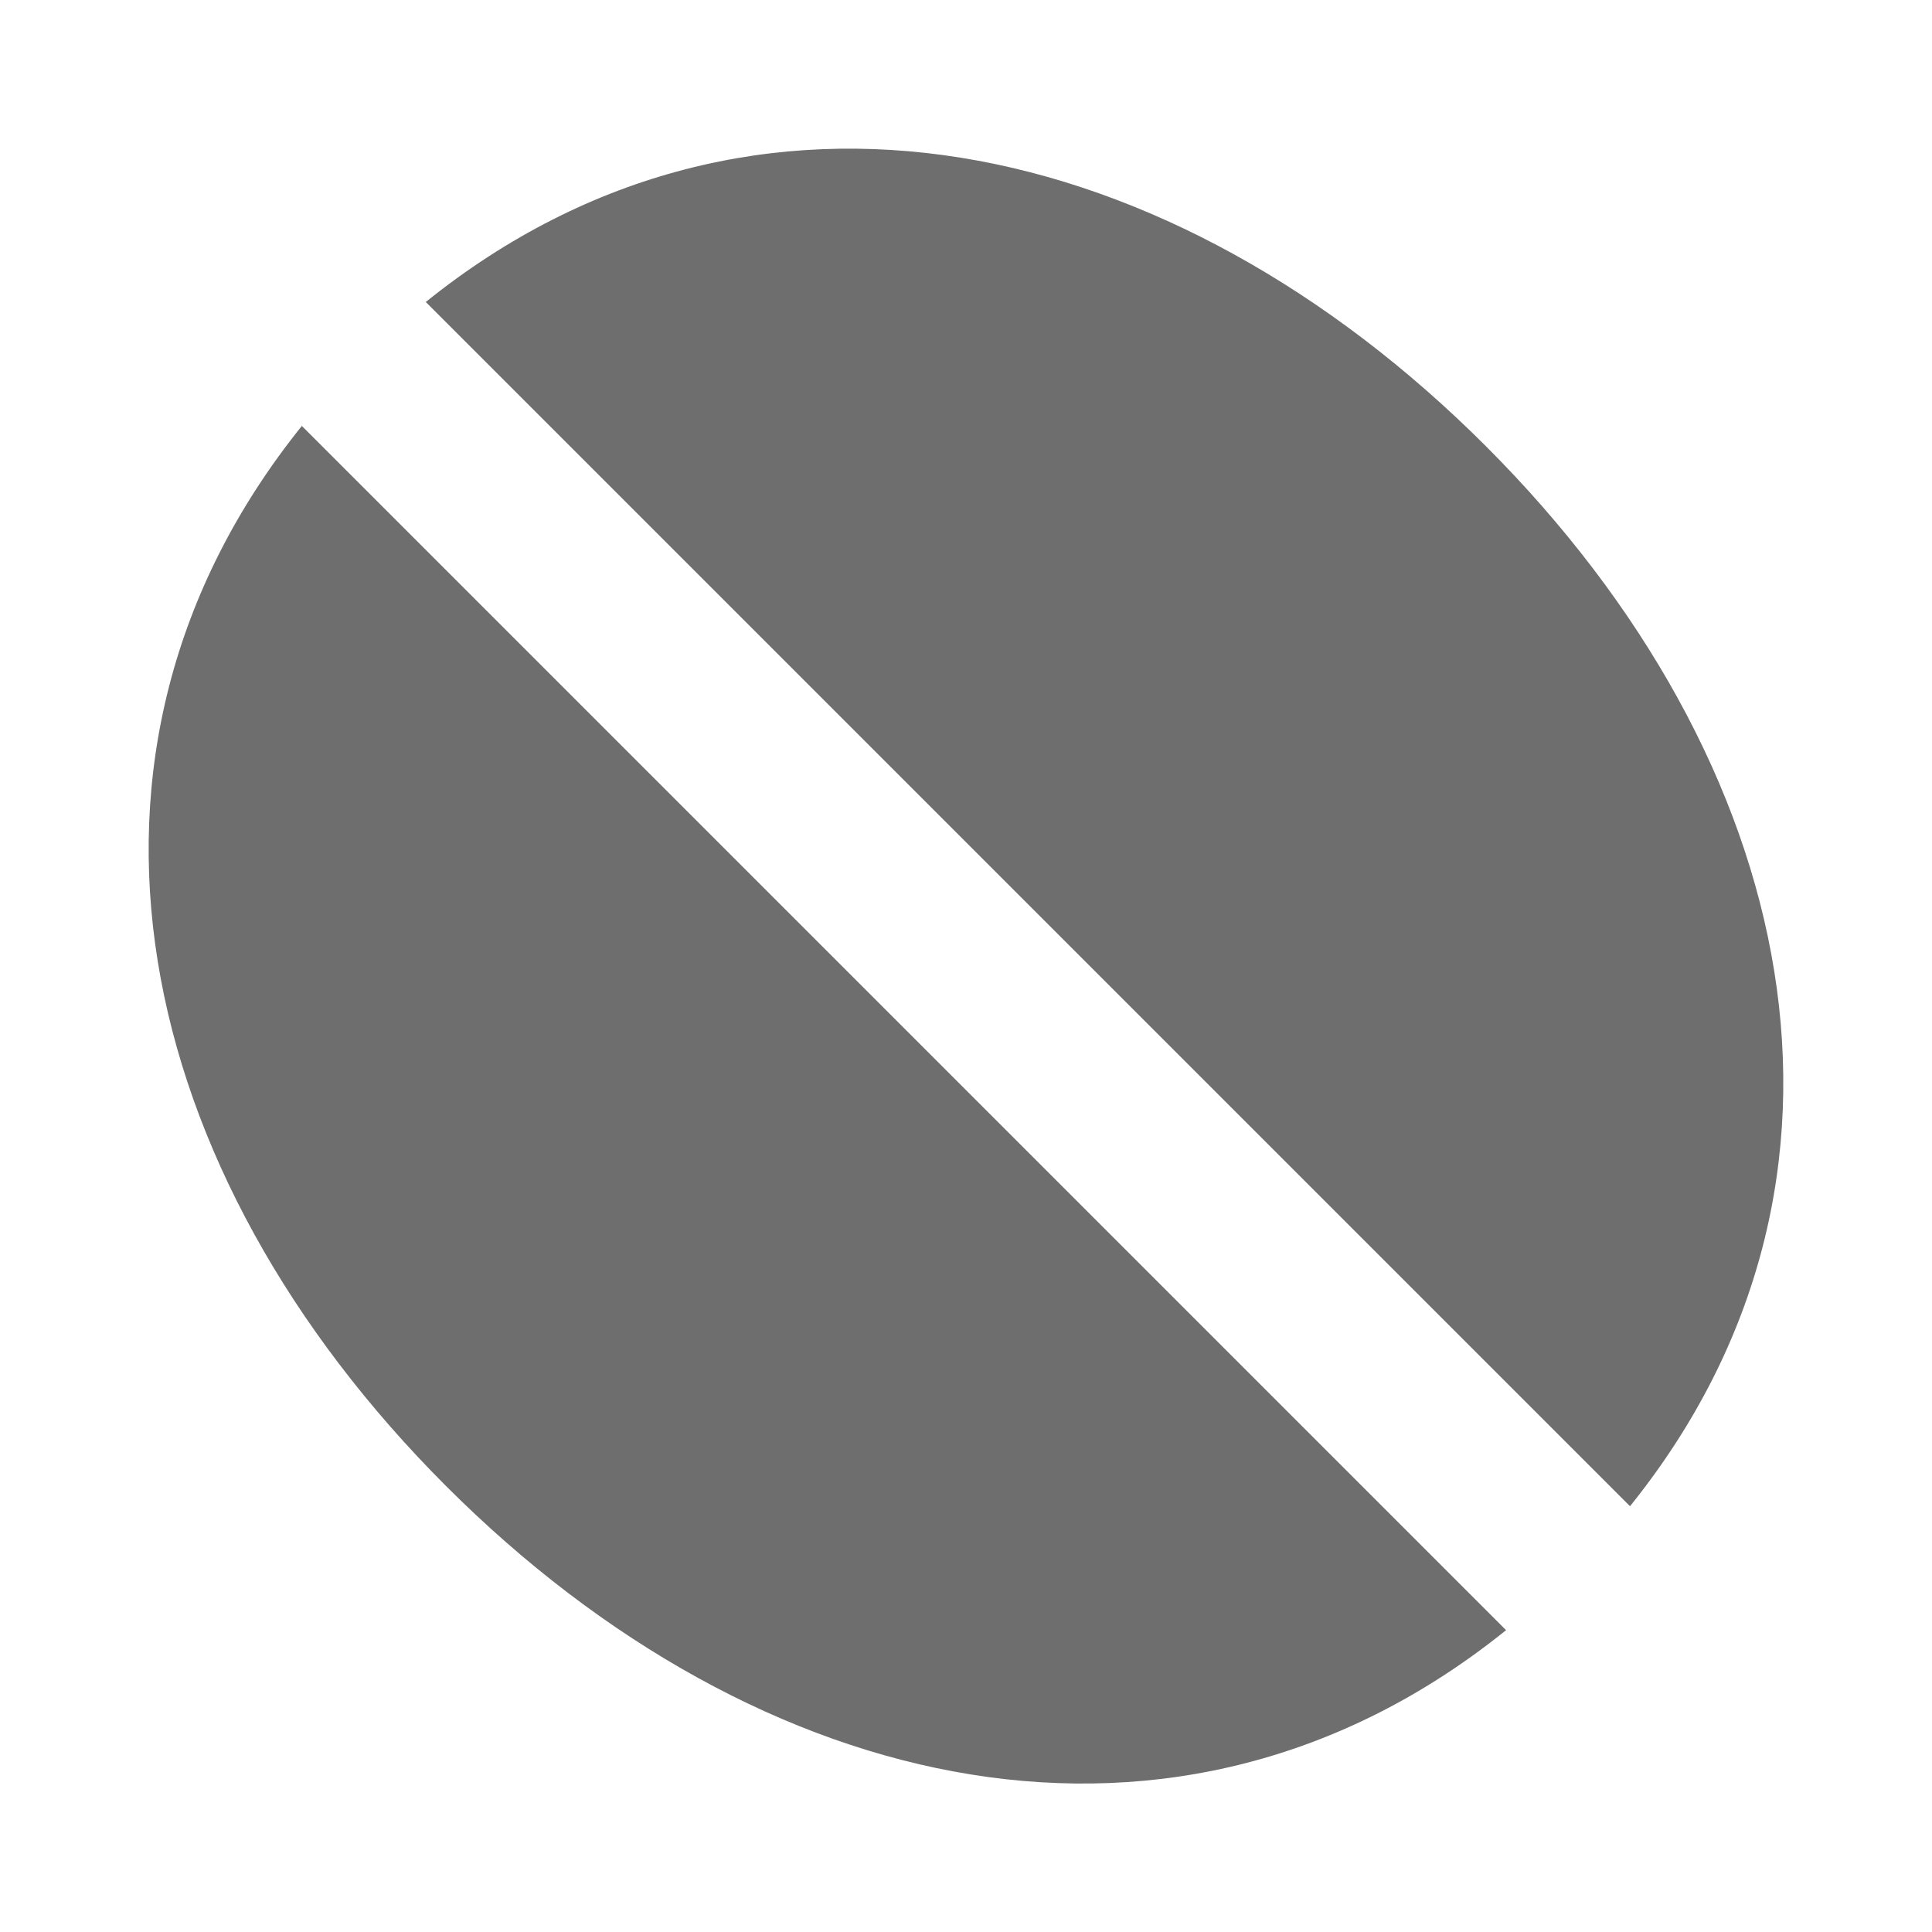 <svg xmlns="http://www.w3.org/2000/svg" width="13" height="13" viewBox="0 0 13 13"><rect id="frame" width="13" height="13" fill="none"/><path fill="#6E6E6E" fill-rule="evenodd" d="M10.968 10.135c1.772-2.201 1.139-5.024-.97-7.133C7.888.892 5.066.26 2.865 2.032l8.103 8.103zm-.834.834c-2.2 1.773-5.023 1.14-7.133-.97C.893 7.89.26 5.07 2.031 2.866l8.103 8.103z"/></svg>